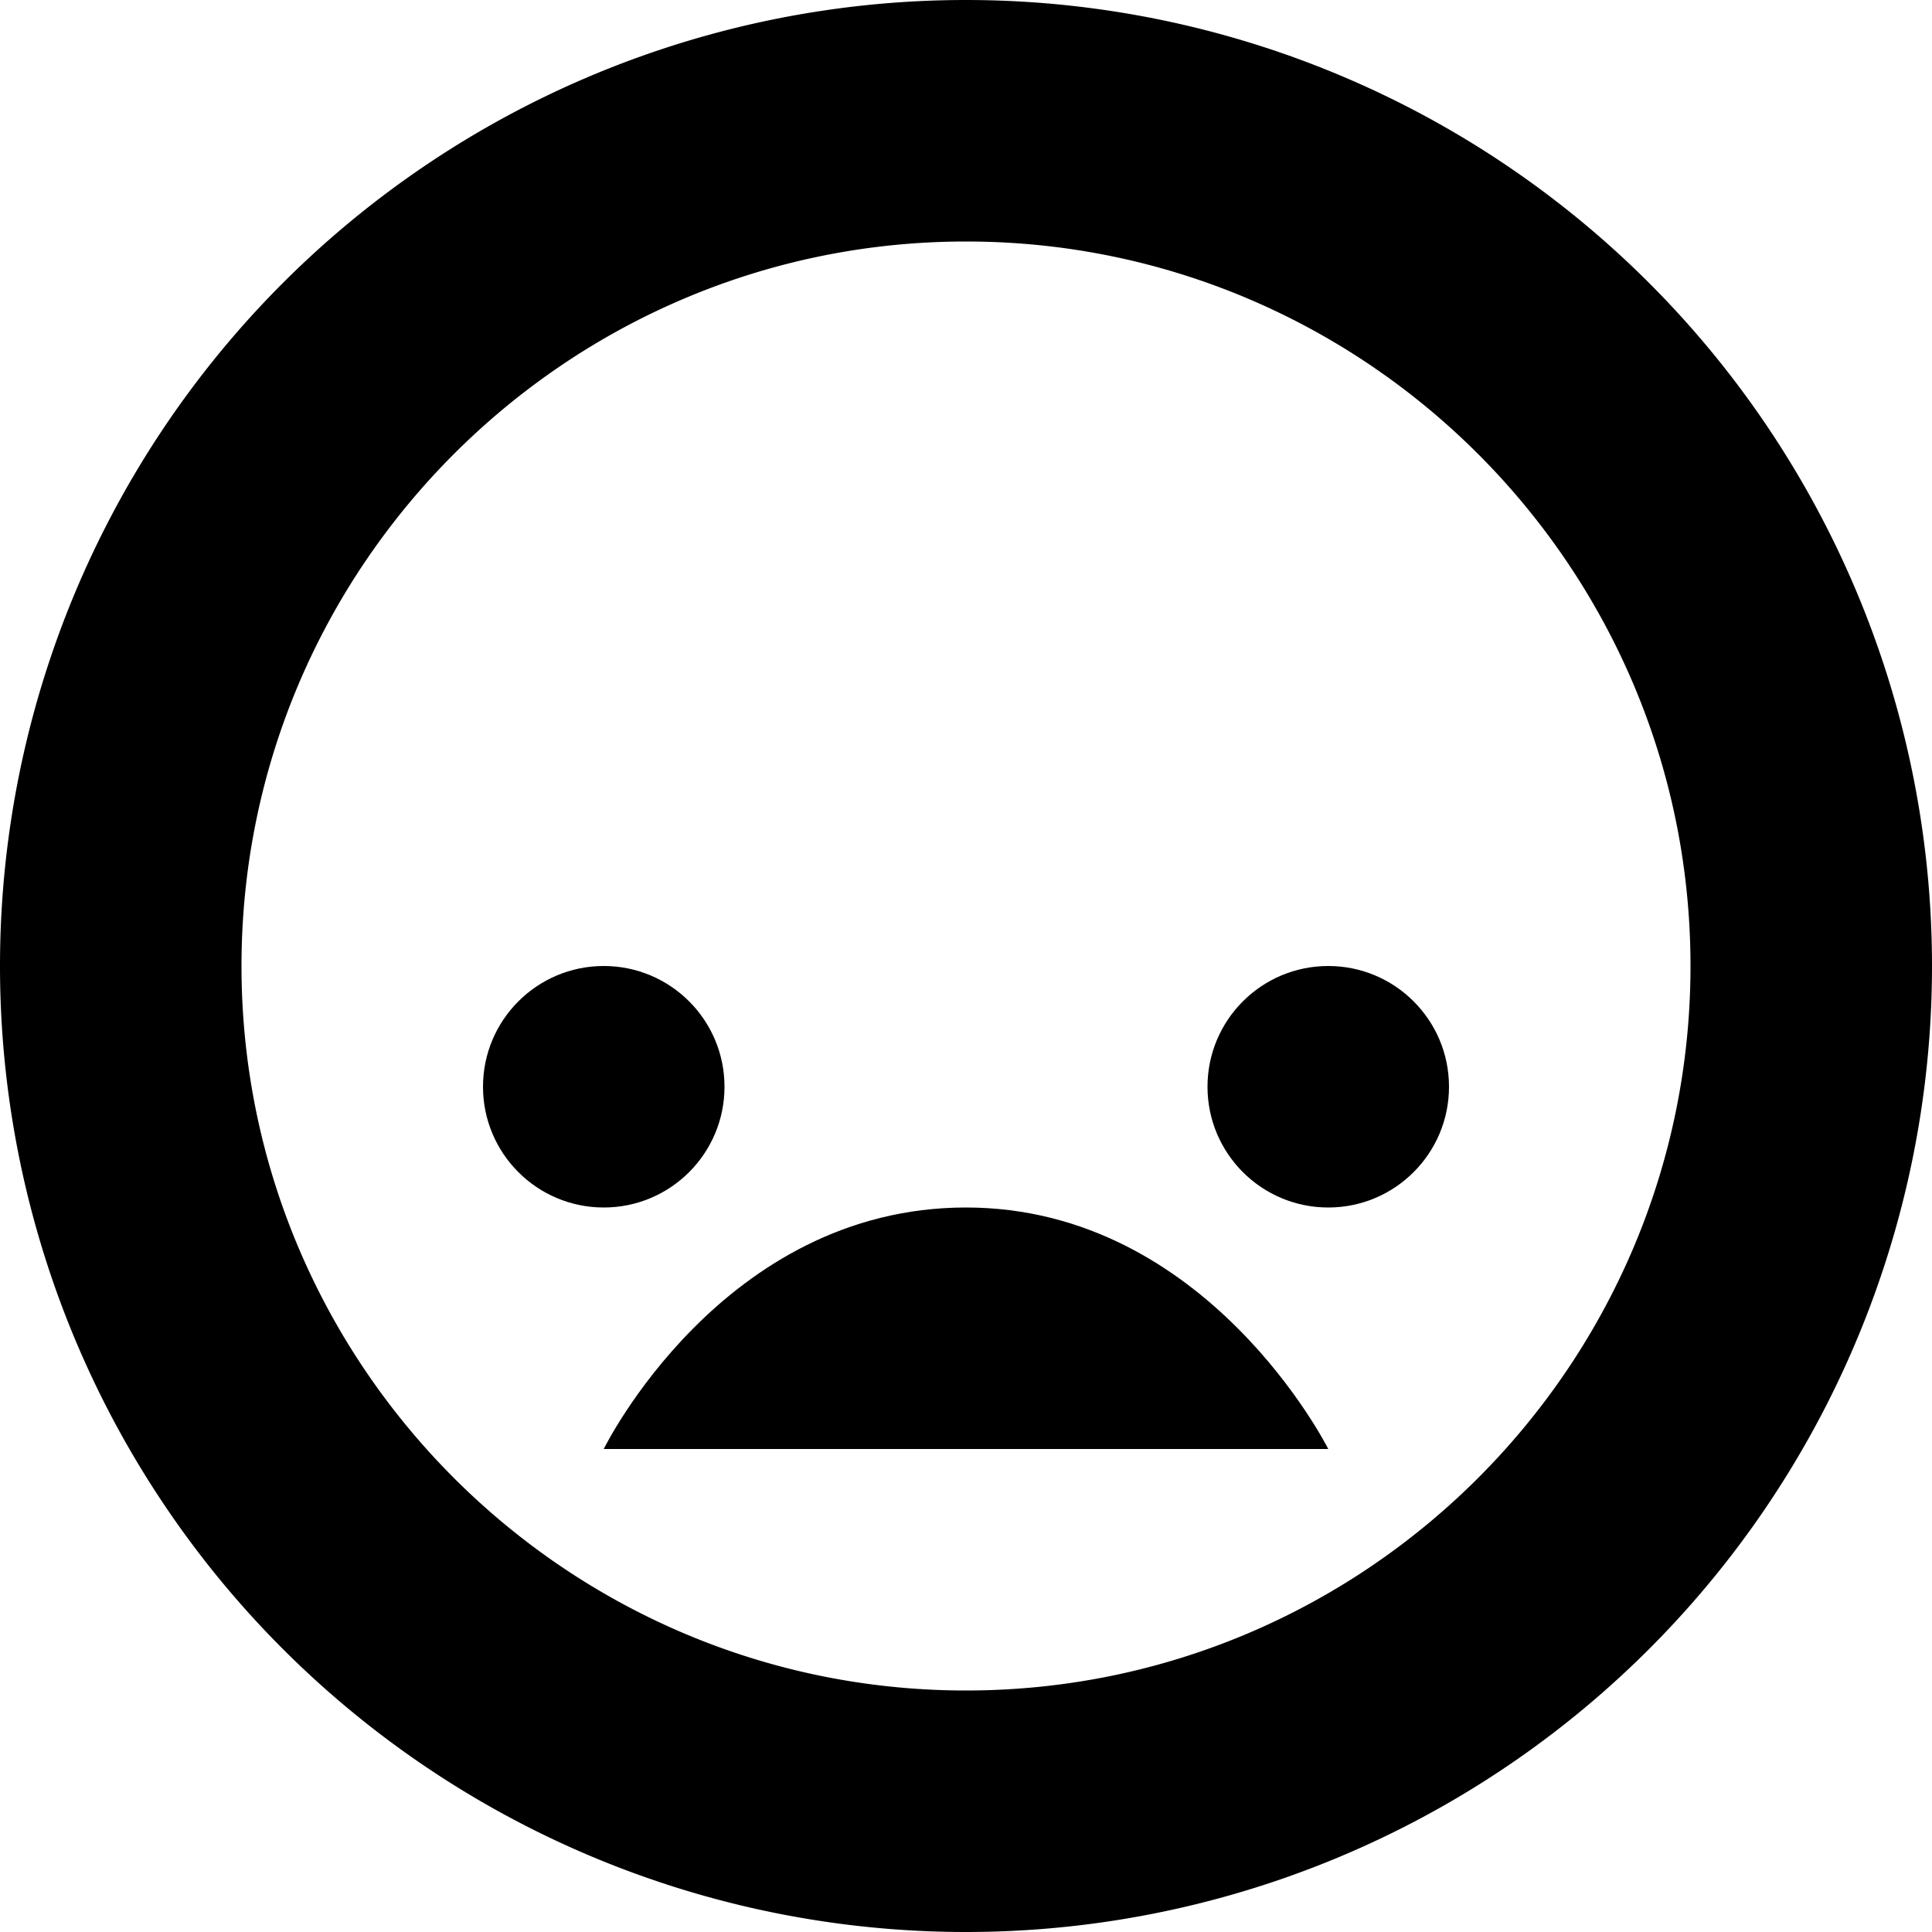 <svg xmlns="http://www.w3.org/2000/svg" viewBox="0 0 16 16"><path d="M8 0a8 8 0 1 0 0 16A8 8 0 0 0 8 0zm0 14c-3.308 0-6-2.692-6-6s2.692-6 6-6 6 2.692 6 6-2.692 6-6 6z"/><path d="M5 12s.979-2 3-2c2 0 3 2 3 2H5z"/><circle cx="5" cy="9" r="1"/><circle cx="11" cy="9" r="1"/></svg>
